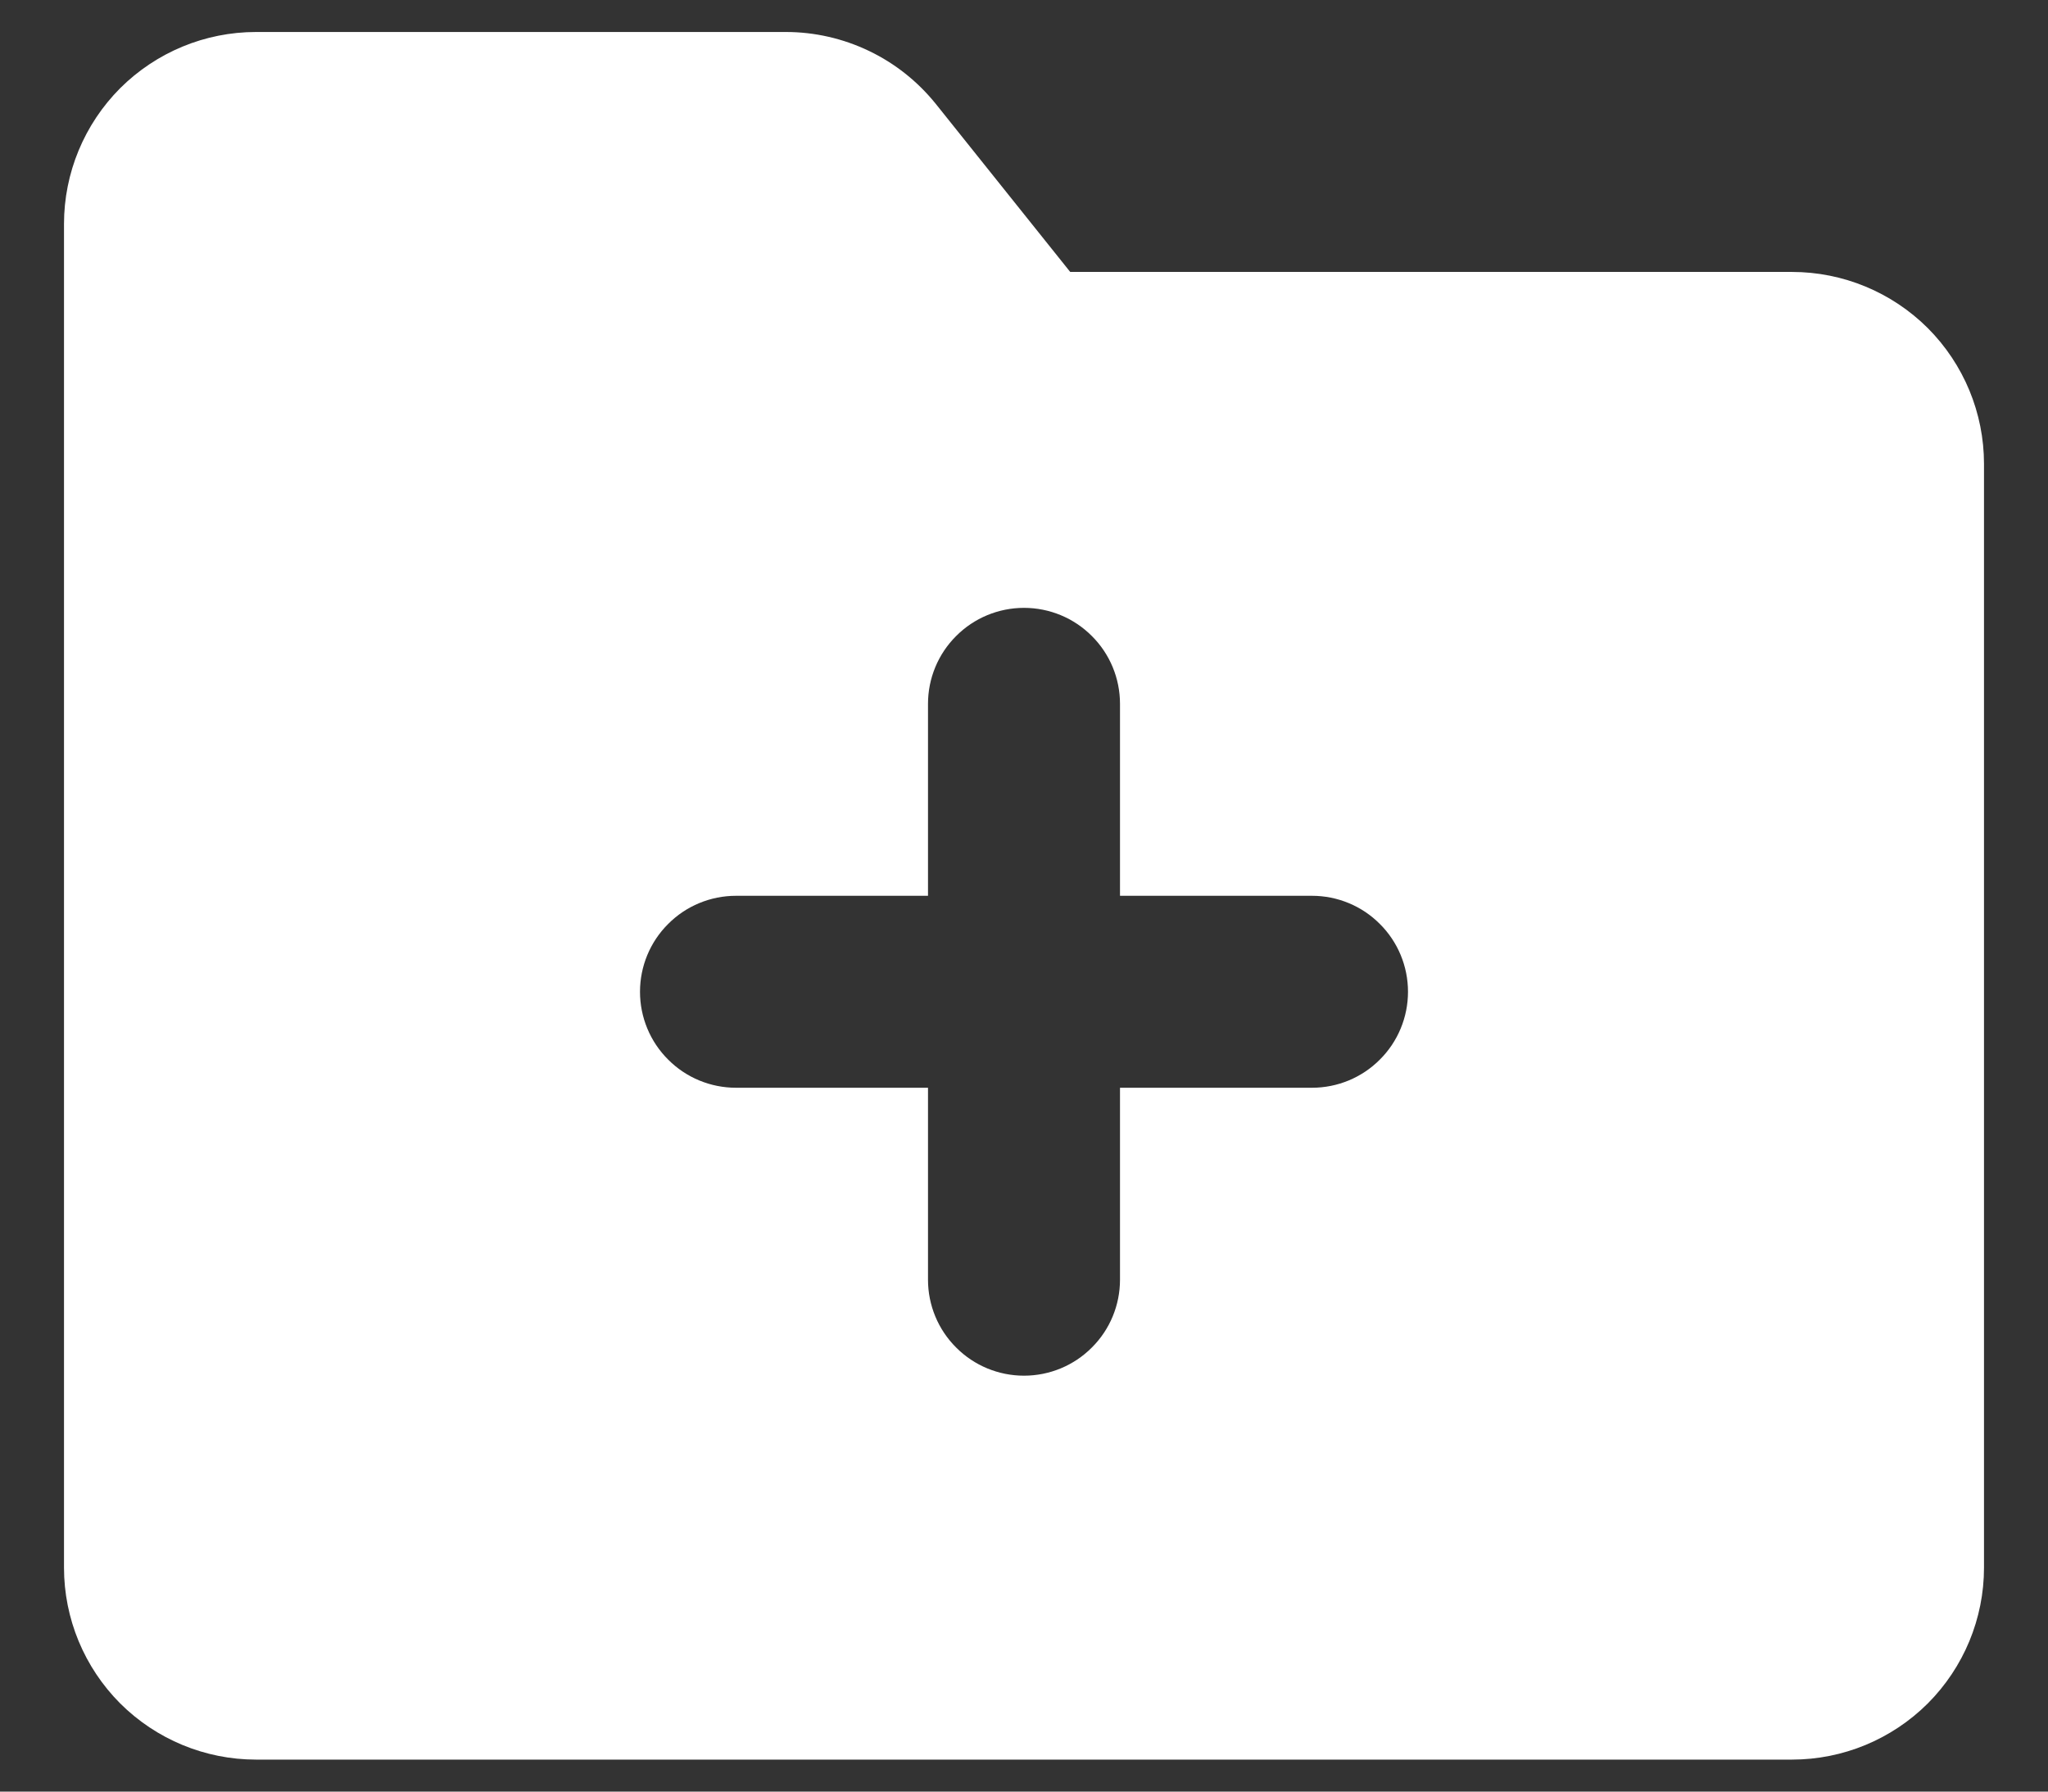 <svg width="16" height="14" viewBox="0 0 16 14" fill="none" xmlns="http://www.w3.org/2000/svg">
<rect x="0" y="0" width="16" height="14" fill="#333333" stroke="none"/>
<path fill-rule="evenodd" clip-rule="evenodd" d="M0.5 1.75C0.5 1.352 0.658 0.971 0.939 0.689C1.221 0.408 1.602 0.25 2 0.25H6.14C6.365 0.25 6.587 0.301 6.789 0.398C6.992 0.495 7.17 0.637 7.311 0.812L8.361 2.125H14C14.398 2.125 14.779 2.283 15.061 2.564C15.342 2.846 15.5 3.227 15.5 3.625V12.25C15.5 12.648 15.342 13.029 15.061 13.311C14.779 13.592 14.398 13.75 14 13.75H2C1.602 13.75 1.221 13.592 0.939 13.311C0.658 13.029 0.5 12.648 0.5 12.25V1.75ZM8 4.75C8.199 4.75 8.39 4.829 8.53 4.97C8.671 5.11 8.75 5.301 8.75 5.5V7H10.25C10.449 7 10.64 7.079 10.78 7.22C10.921 7.36 11 7.551 11 7.75C11 7.949 10.921 8.14 10.78 8.28C10.64 8.421 10.449 8.5 10.25 8.5H8.75V10C8.75 10.199 8.671 10.39 8.53 10.53C8.39 10.671 8.199 10.75 8 10.75C7.801 10.75 7.61 10.671 7.47 10.53C7.329 10.39 7.25 10.199 7.25 10V8.5H5.75C5.551 8.5 5.36 8.421 5.22 8.28C5.079 8.14 5 7.949 5 7.75C5 7.551 5.079 7.36 5.22 7.22C5.36 7.079 5.551 7 5.75 7H7.25V5.5C7.25 5.301 7.329 5.11 7.47 4.97C7.61 4.829 7.801 4.75 8 4.75Z" fill="white"/>
</svg>

